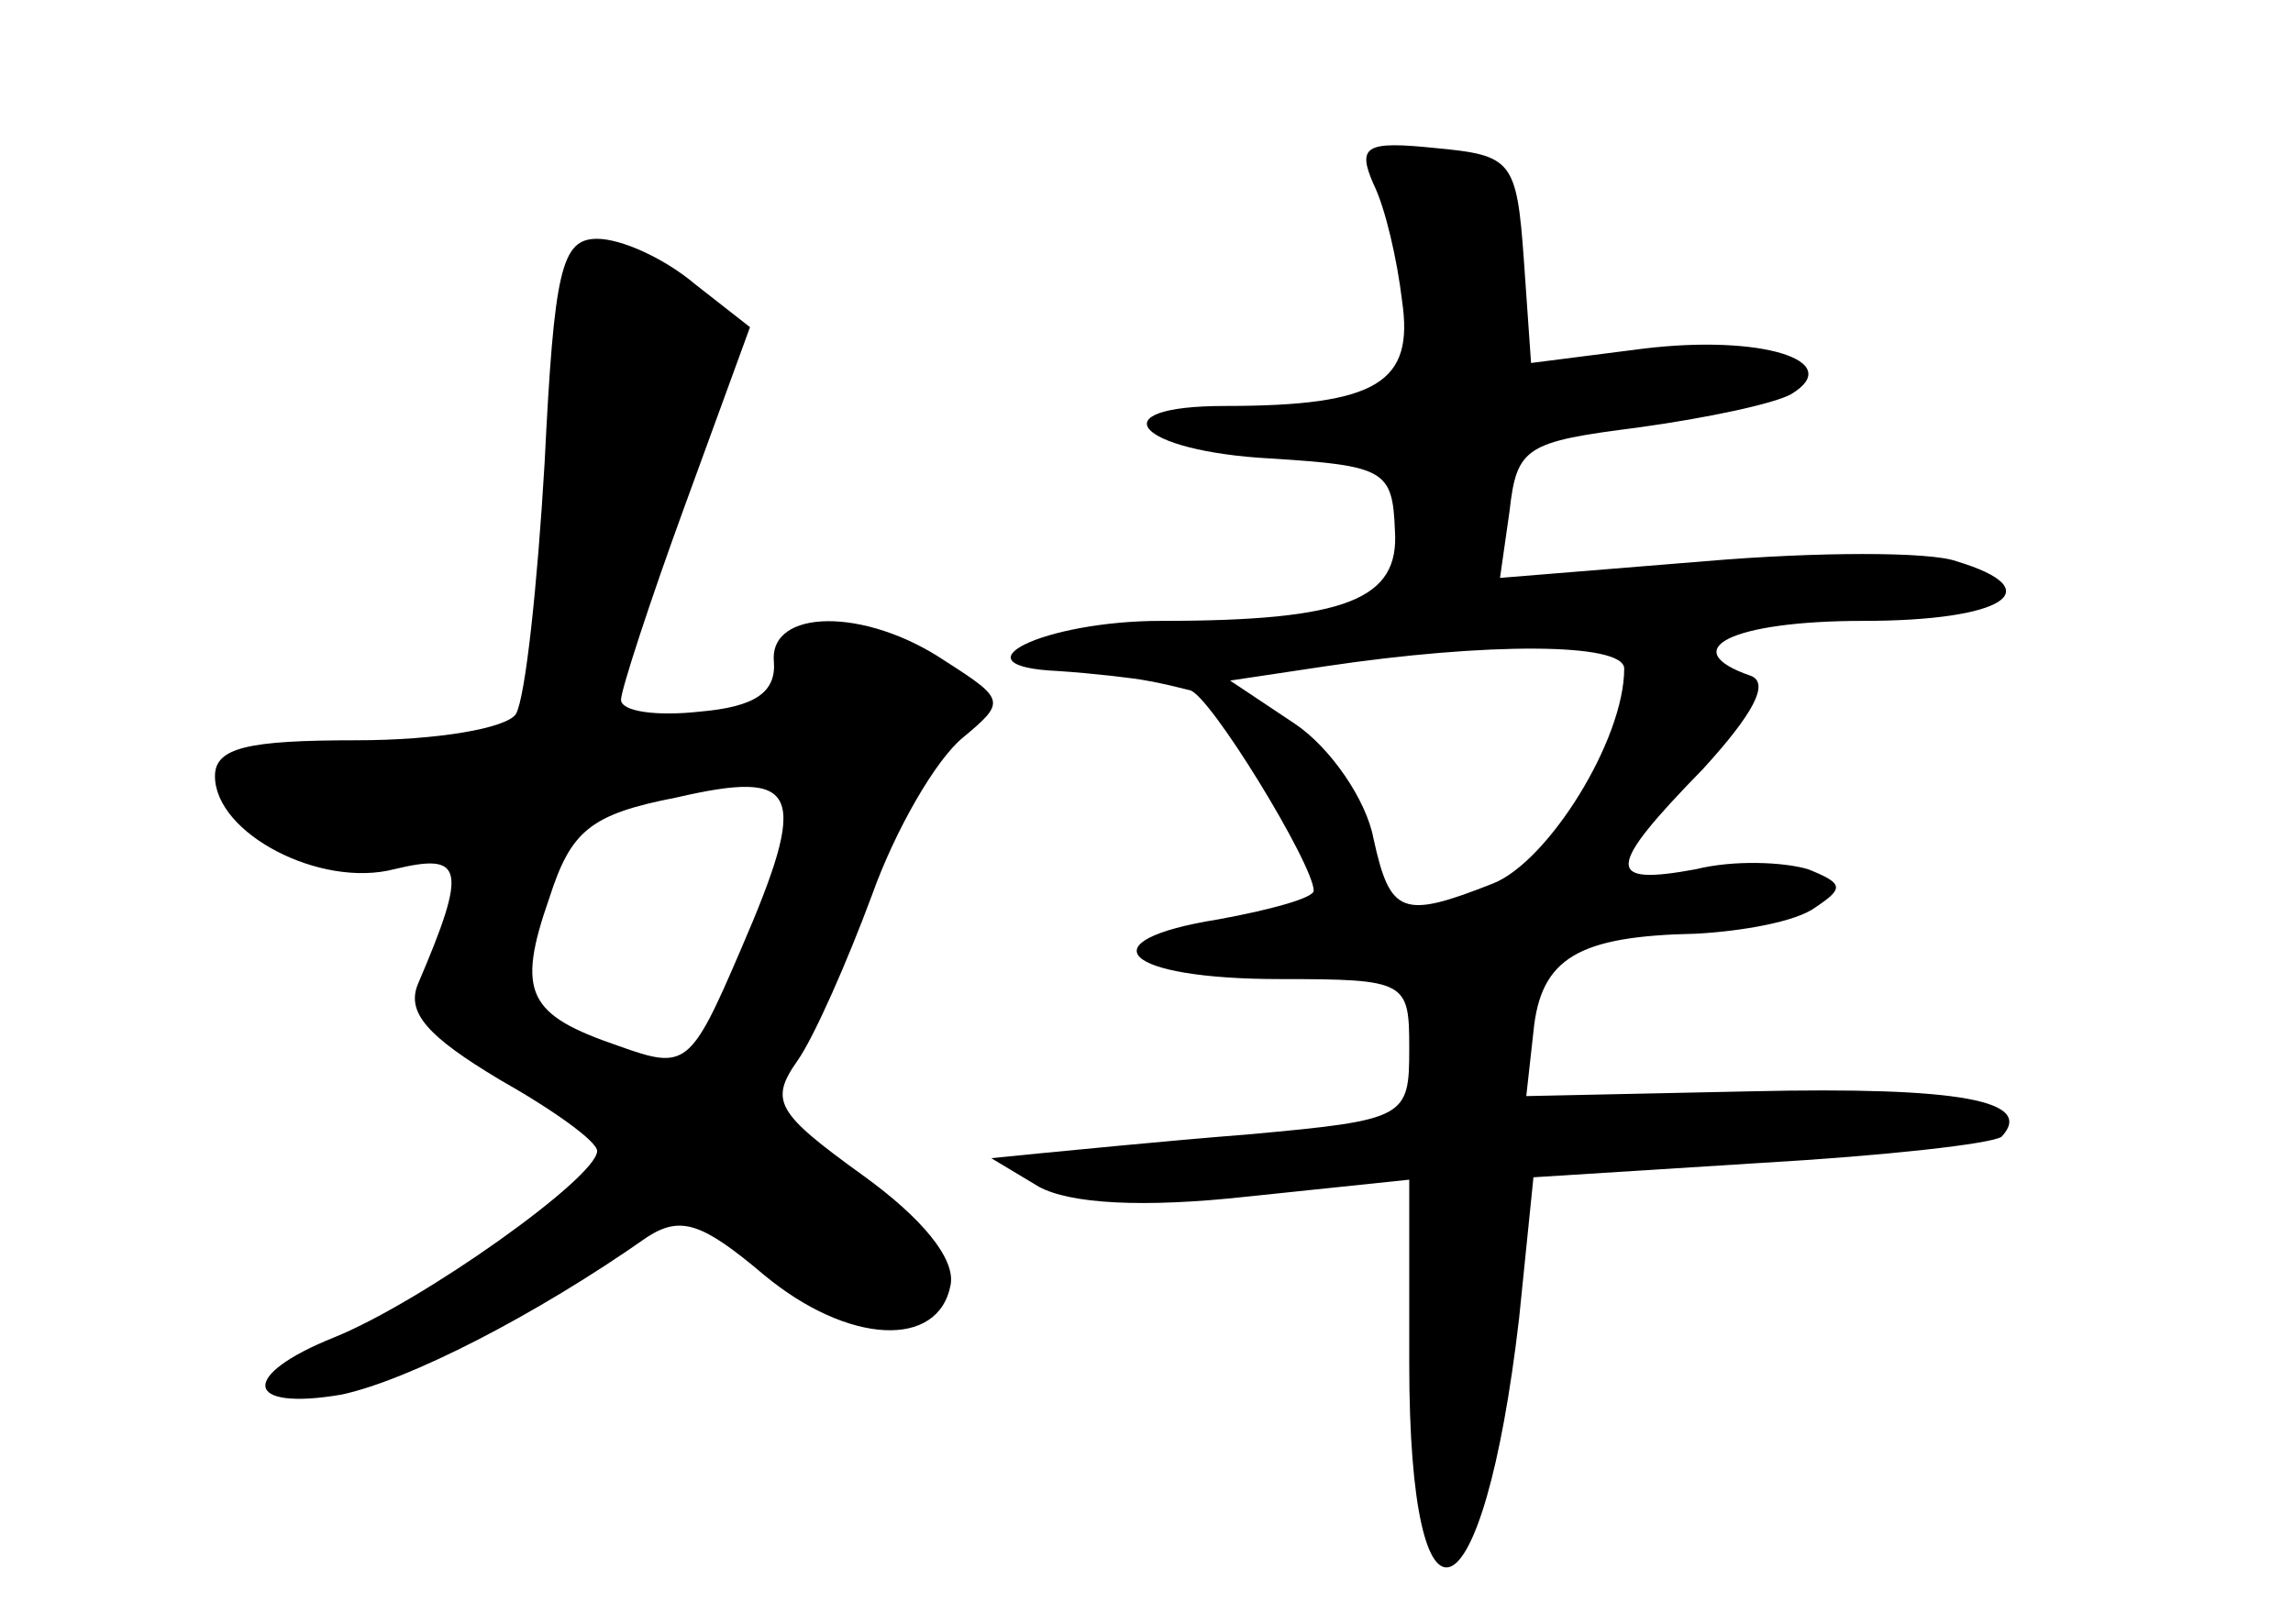 <?xml version="1.0" standalone="no"?>
<!DOCTYPE svg PUBLIC "-//W3C//DTD SVG 20010904//EN"
 "http://www.w3.org/TR/2001/REC-SVG-20010904/DTD/svg10.dtd">
<svg version="1.0" xmlns="http://www.w3.org/2000/svg"
 width="96pt" height="68pt" viewBox="0 0 96 68"
 preserveAspectRatio="xMidYMid meet">
<g transform="translate(0,68) scale(0.1,-0.1)"
fill="#000000" stroke="none">
<path d="M575 603 c5 -10 10 -32 12 -49 5 -34 -10 -44 -74 -44 -54 0 -37 -19
19 -22 48 -3 51 -5 52 -30 2 -29 -20 -38 -98 -38 -49 0 -88 -19 -43 -21 15 -1
32 -3 37 -4 6 -1 14 -3 18 -4 8 -1 52 -73 52 -84 0 -3 -18 -8 -40 -12 -56 -9
-40 -25 26 -25 53 0 54 -1 54 -29 0 -29 -1 -30 -67 -36 -38 -3 -77 -7 -88 -8
l-20 -2 20 -12 c13 -7 43 -9 88 -4 l67 7 0 -77 c0 -123 31 -110 46 19 l6 59
95 6 c52 3 97 8 101 11 14 15 -17 21 -105 19 l-94 -2 3 27 c3 31 19 40 68 41
19 1 42 5 50 11 12 8 12 10 -3 16 -10 3 -31 4 -47 0 -38 -7 -38 0 3 42 21 23
28 36 20 39 -32 11 -8 23 47 23 59 0 79 13 39 25 -11 4 -58 4 -105 0 l-86 -7
4 28 c3 27 7 29 54 35 29 4 57 10 64 14 23 14 -13 25 -62 19 l-47 -6 -3 43
c-3 42 -5 44 -37 47 -29 3 -33 1 -26 -15z m105 -203 c0 -30 -32 -81 -55 -90
-38 -15 -43 -13 -50 19 -3 16 -18 38 -33 48 l-27 18 40 6 c67 10 125 10 125
-1z"/>
<path d="M228 486 c-3 -51 -8 -98 -12 -105 -4 -6 -33 -11 -67 -11 -45 0 -59
-3 -59 -15 0 -24 44 -47 75 -39 29 7 31 1 10 -48 -5 -12 4 -22 34 -40 23 -13
41 -26 41 -30 0 -11 -73 -63 -110 -78 -40 -16 -38 -31 3 -24 28 6 81 33 128
66 14 9 23 6 49 -16 35 -29 73 -31 78 -4 2 11 -12 28 -37 46 -36 26 -39 31
-27 48 7 10 21 42 31 69 10 28 27 57 38 66 18 15 18 16 -7 32 -34 23 -74 22
-72 0 1 -13 -8 -19 -31 -21 -18 -2 -33 0 -33 5 0 4 12 41 27 82 l27 74 -23 18
c-13 11 -31 19 -41 19 -15 0 -18 -13 -22 -94z m82 -204 c-21 -49 -23 -50 -51
-40 -38 13 -43 22 -29 62 9 28 17 35 53 42 52 12 56 3 27 -64z"/>
</g>
</svg>
